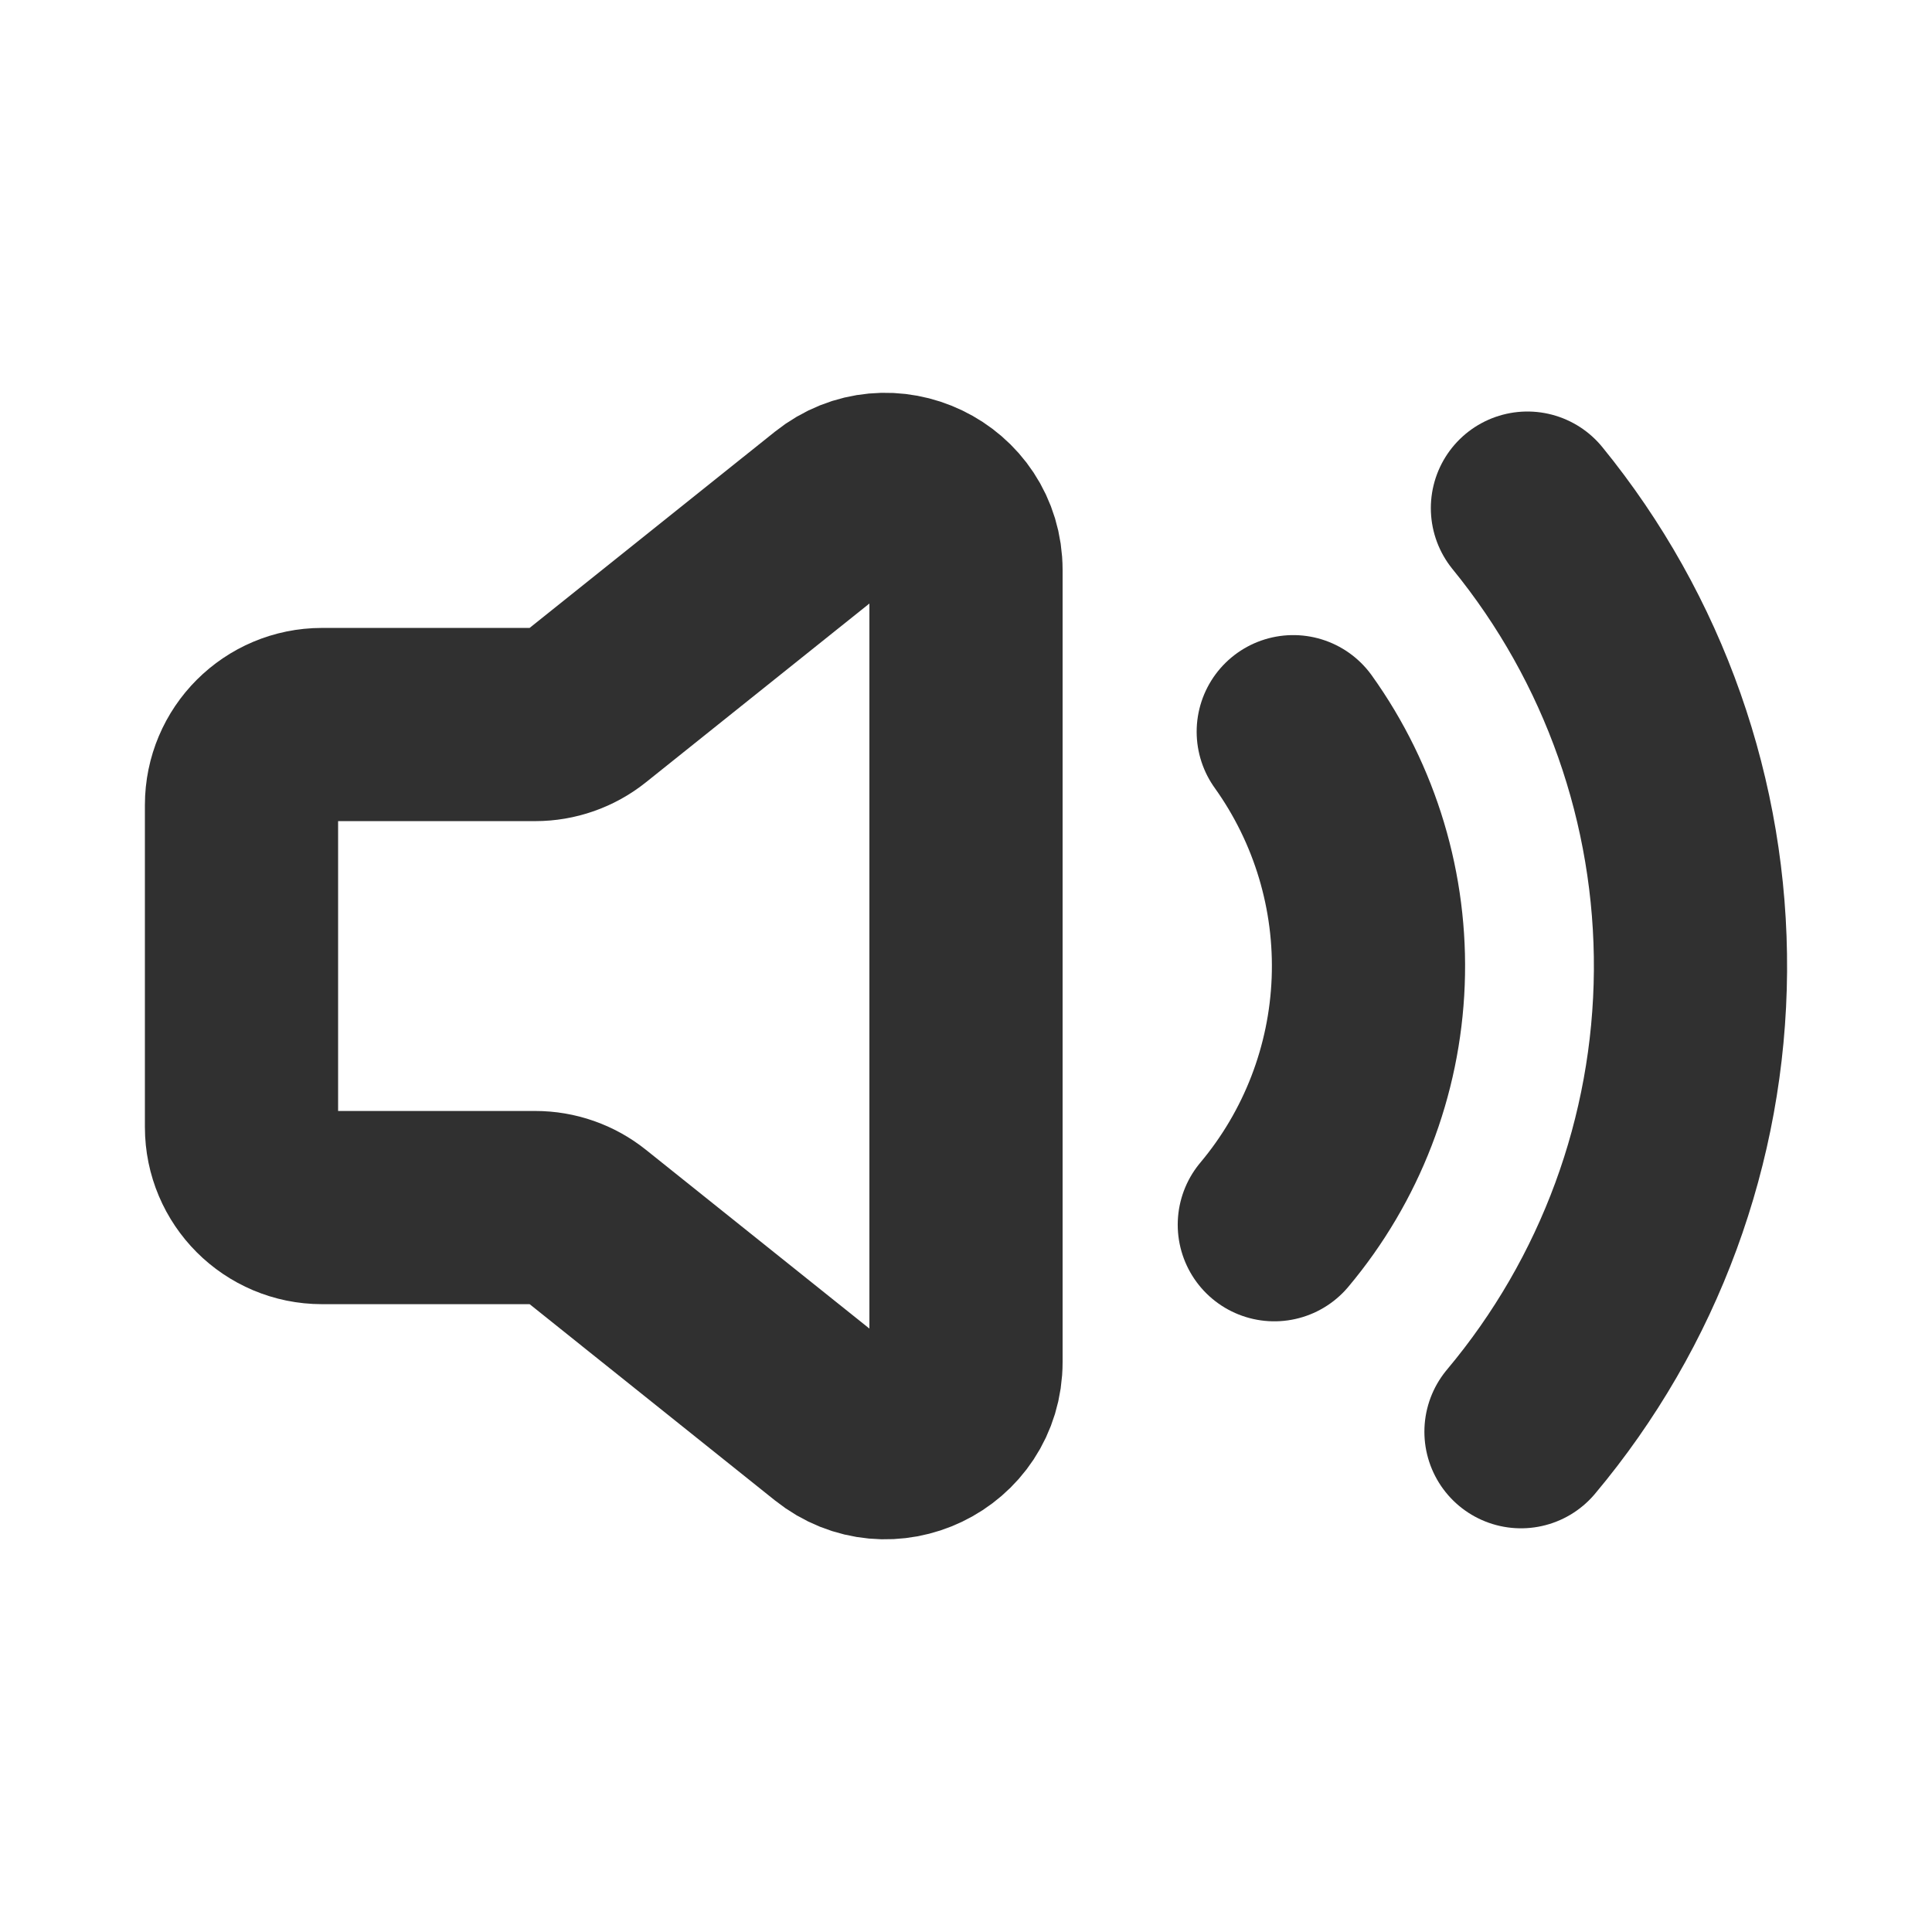<?xml version="1.0" encoding="UTF-8"?>
<svg id="Layer_1" data-name="Layer 1" xmlns="http://www.w3.org/2000/svg" viewBox="0 0 800 800">
  <defs>
    <style>
      .cls-1 {
        fill: none;
        stroke: #303030;
        stroke-linecap: round;
        stroke-linejoin: round;
        stroke-width: 80px;
      }
    </style>
  </defs>
  <path class="cls-1" d="M100,466.67v-133.33c0-18.41,14.92-33.33,33.33-33.33h88.31c7.57,0,14.91-2.58,20.82-7.3l103.38-82.7c21.83-17.46,54.16-1.92,54.16,26.03v327.96c0,27.95-32.33,43.49-54.16,26.03l-103.38-82.7c-5.91-4.73-13.25-7.3-20.82-7.3h-88.31c-18.41,0-33.33-14.92-33.33-33.33Z"/>
  <path class="cls-1" d="M527.67,507.13c23.78-28.33,37.45-63.77,38.87-100.73,1.42-36.96-9.5-73.34-31.03-103.42"/>
  <path class="cls-1" d="M629.81,592.84c44.87-53.48,69.69-120.93,70.18-190.74.49-69.81-23.39-137.6-67.51-191.7"/>
</svg>